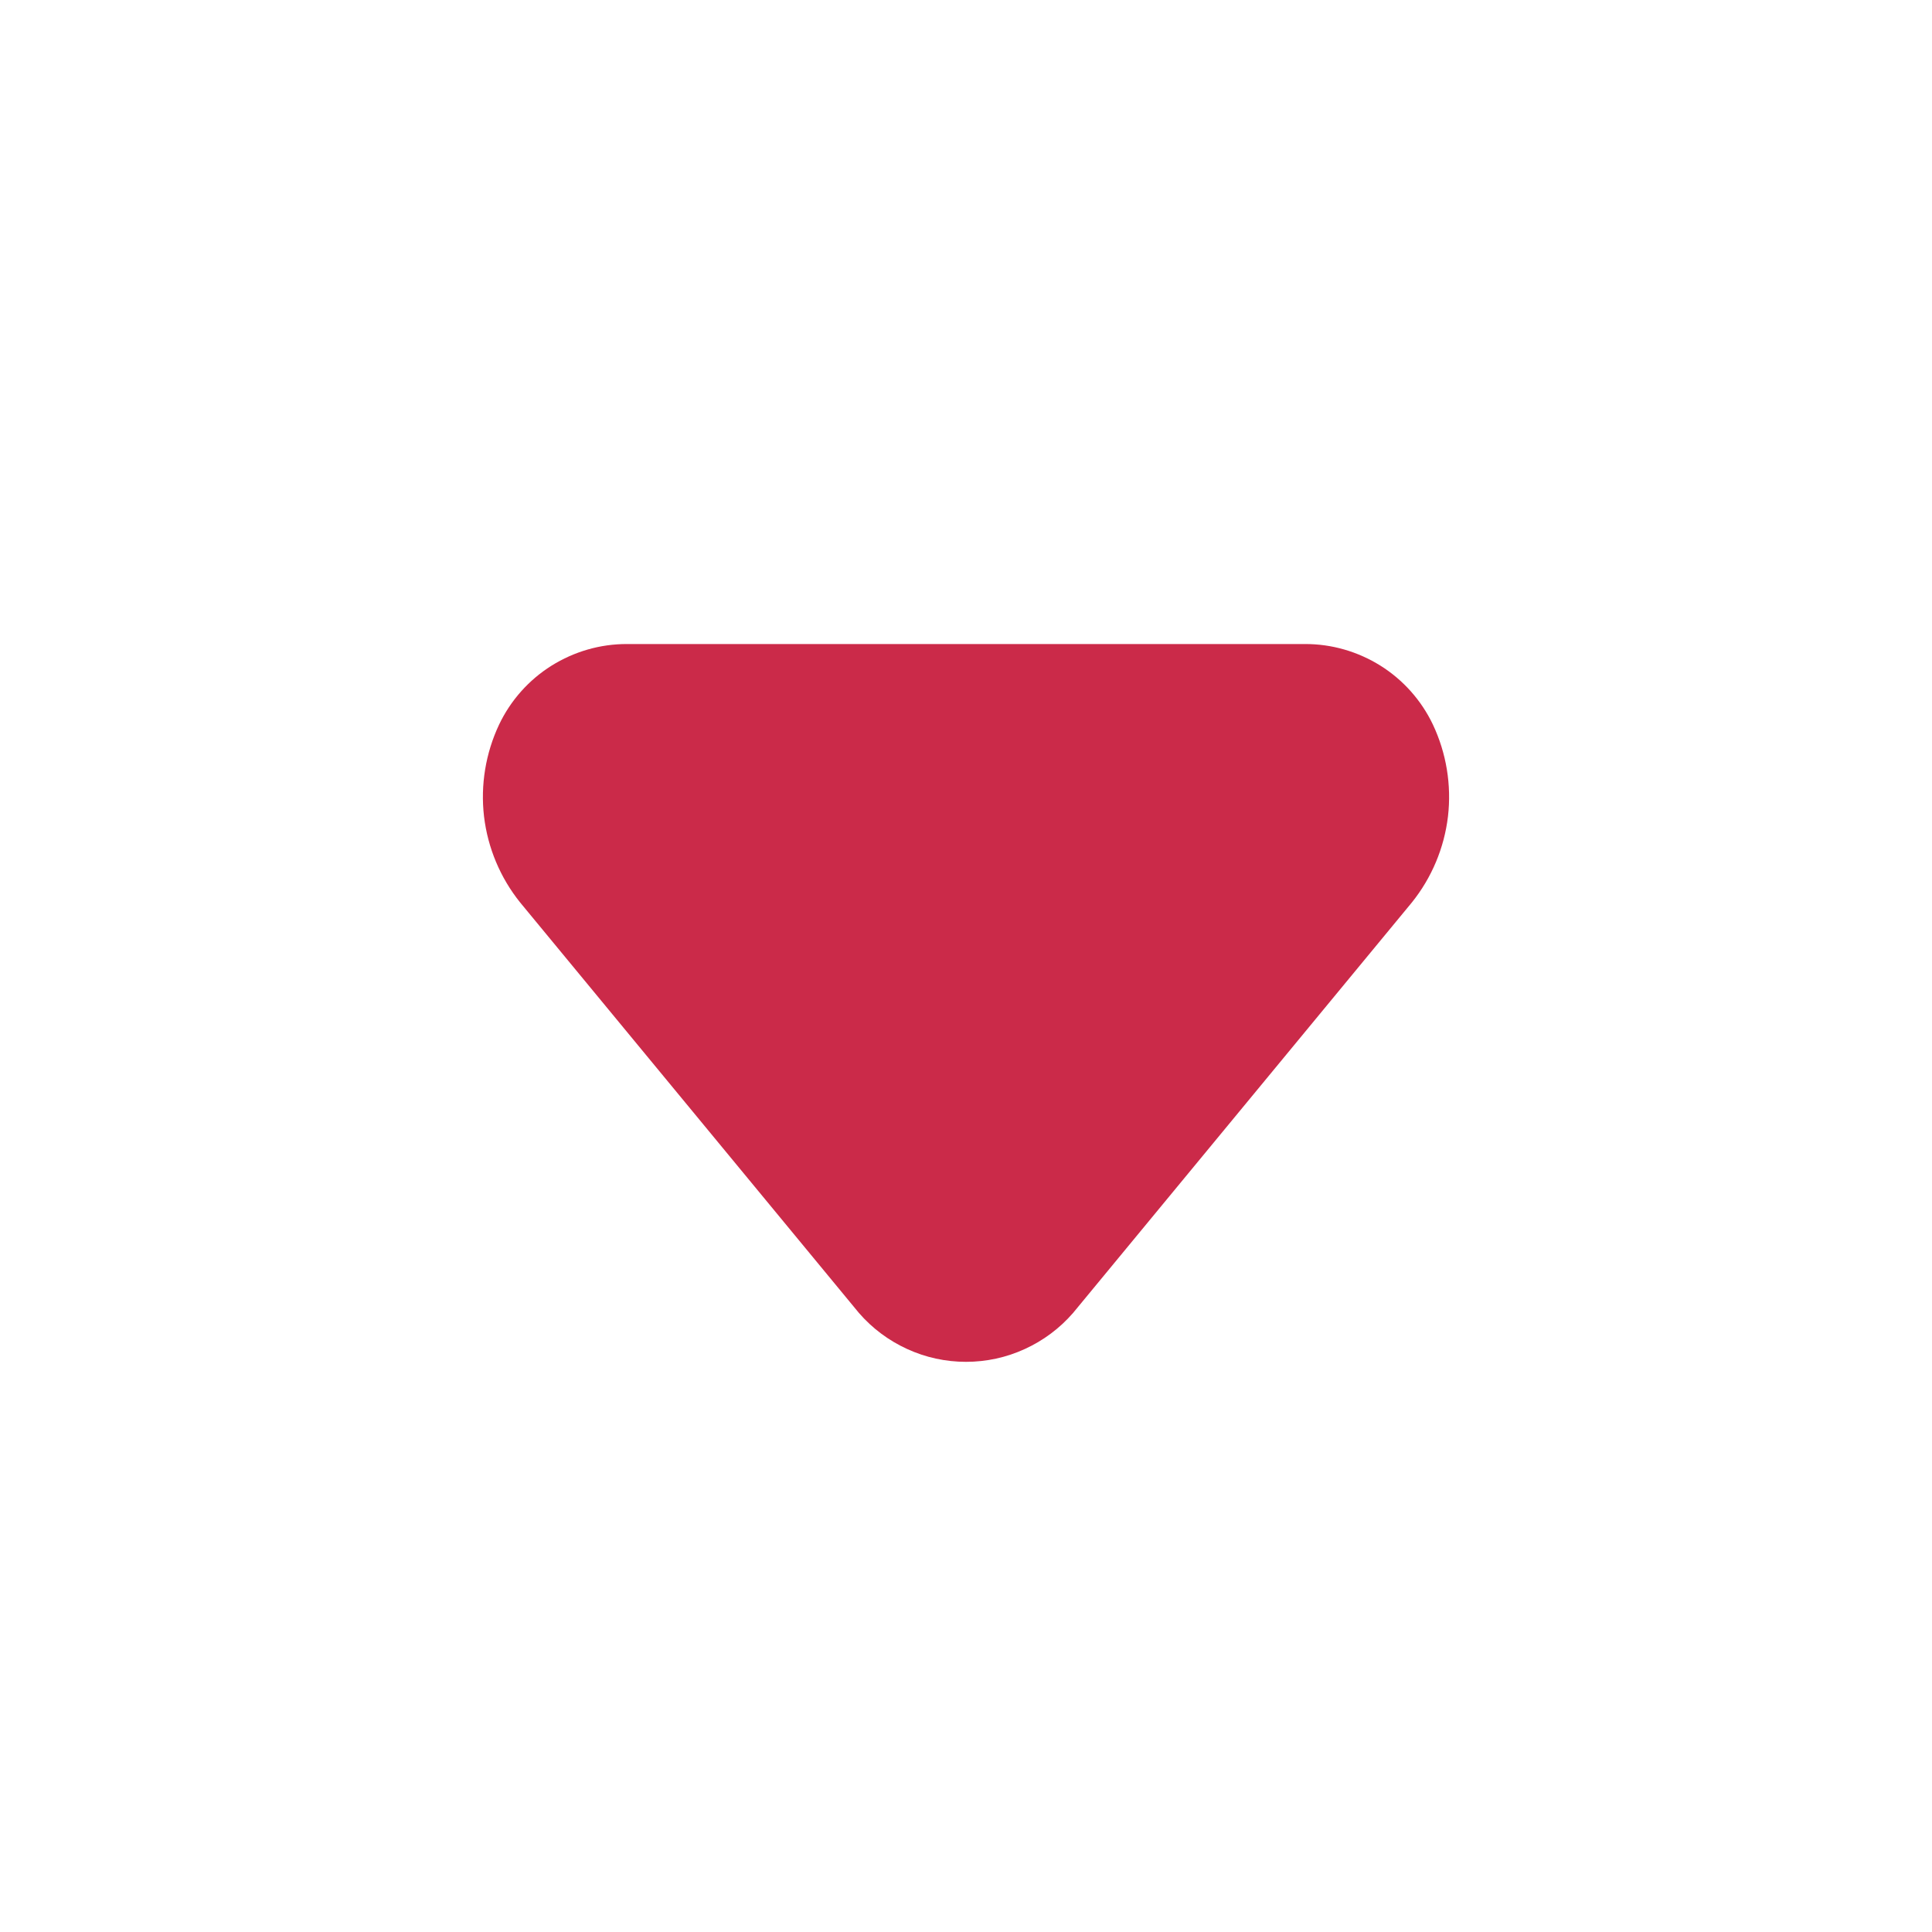 <svg width="17" height="17" viewBox="0 0 17 17" fill="none" xmlns="http://www.w3.org/2000/svg">
<path d="M5.518 5.667L11.482 5.667C11.718 5.666 11.948 5.733 12.148 5.858C12.347 5.983 12.507 6.163 12.608 6.375C12.727 6.627 12.773 6.907 12.741 7.184C12.708 7.461 12.598 7.723 12.424 7.94L9.442 11.553C9.325 11.688 9.18 11.796 9.018 11.87C8.855 11.945 8.679 11.983 8.5 11.983C8.321 11.983 8.145 11.945 7.982 11.87C7.82 11.796 7.675 11.688 7.558 11.553L4.576 7.94C4.402 7.723 4.292 7.461 4.259 7.184C4.227 6.907 4.273 6.627 4.392 6.375C4.493 6.163 4.653 5.983 4.852 5.858C5.052 5.733 5.282 5.666 5.518 5.667Z" fill="#CB2A49"/>
</svg>
